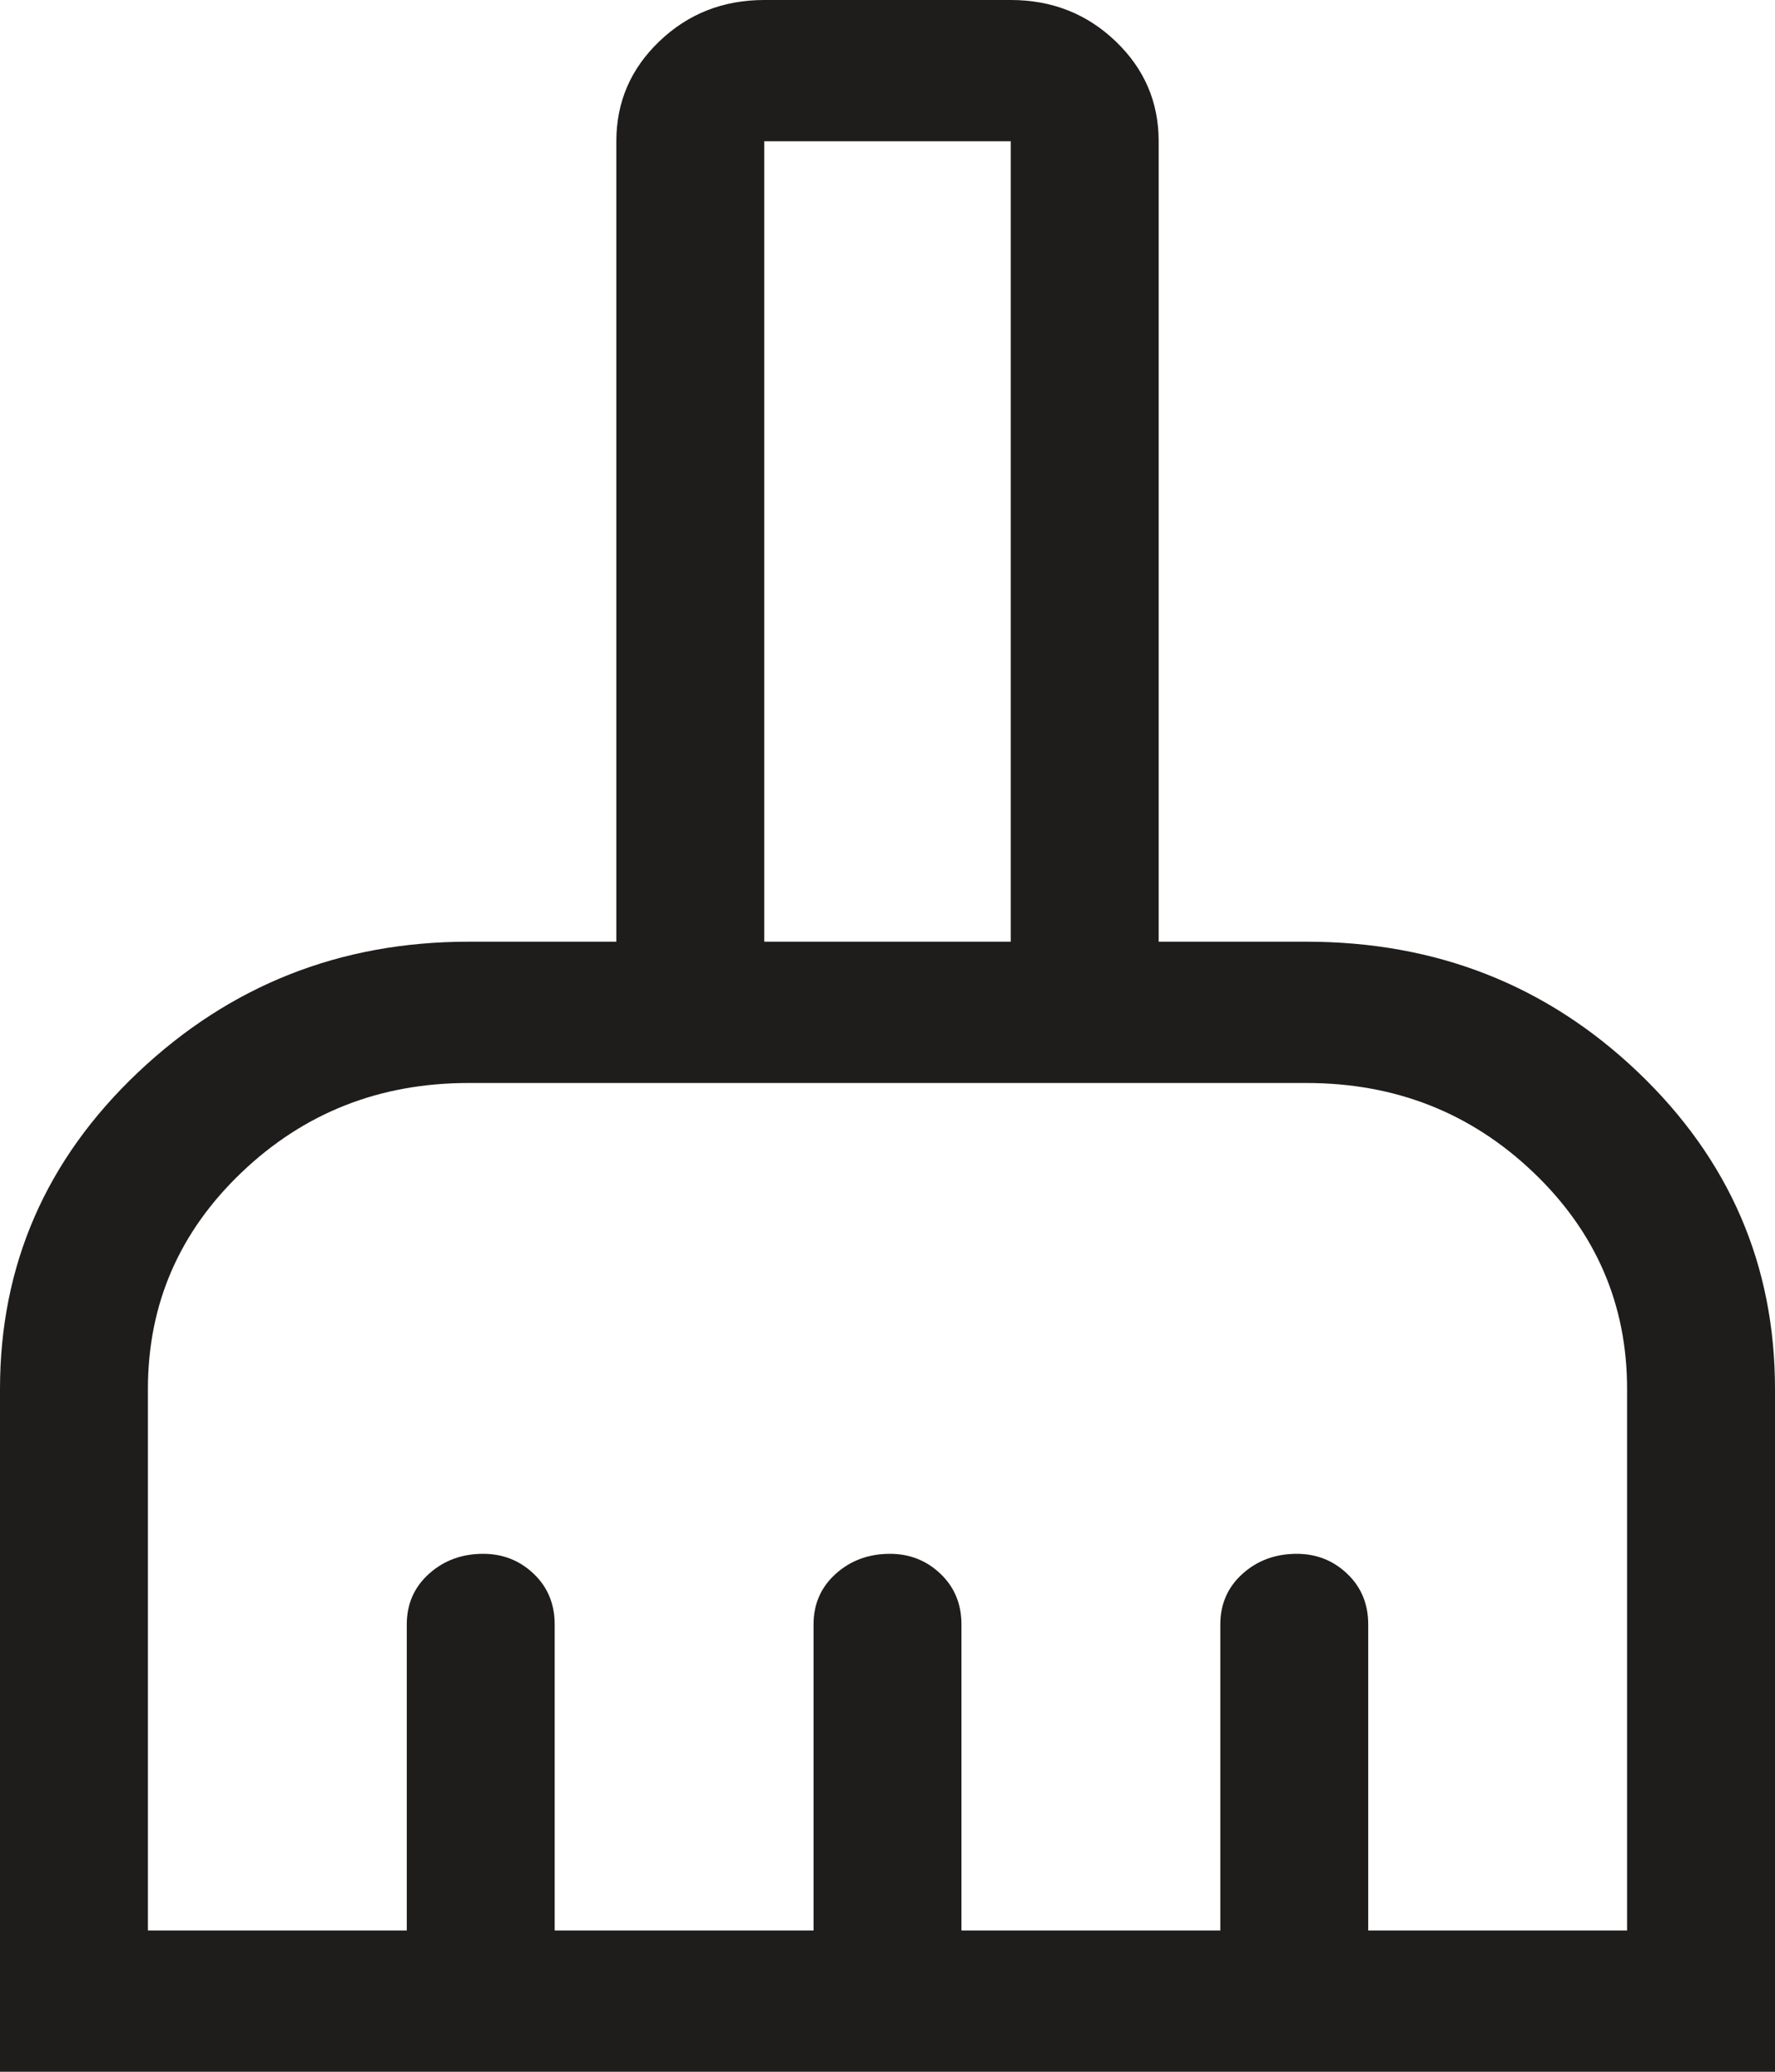 <svg width="30" height="35" viewBox="0 0 30 35" fill="none" xmlns="http://www.w3.org/2000/svg">
<path d="M0 35V23.466C0 21.371 0.778 19.588 2.333 18.116C3.889 16.645 5.75 15.909 7.917 15.909H10.417V2.386C10.417 1.723 10.66 1.16 11.146 0.696C11.632 0.232 12.222 0 12.917 0H17.083C17.778 0 18.368 0.232 18.854 0.696C19.34 1.16 19.583 1.723 19.583 2.386V15.909H22.083C24.278 15.909 26.146 16.645 27.688 18.116C29.229 19.588 30 21.371 30 23.466V35H0ZM2.5 32.614H6.875V27.443C6.875 27.099 7 26.813 7.25 26.588C7.5 26.363 7.806 26.25 8.167 26.25C8.5 26.25 8.785 26.363 9.021 26.588C9.257 26.813 9.375 27.099 9.375 27.443V32.614H13.75V27.443C13.75 27.099 13.875 26.813 14.125 26.588C14.375 26.363 14.681 26.25 15.042 26.25C15.375 26.25 15.66 26.363 15.896 26.588C16.132 26.813 16.25 27.099 16.25 27.443V32.614H20.625V27.443C20.625 27.099 20.75 26.813 21 26.588C21.25 26.363 21.556 26.25 21.917 26.25C22.25 26.25 22.535 26.363 22.771 26.588C23.007 26.813 23.125 27.099 23.125 27.443V32.614H27.5V23.466C27.5 22.034 26.972 20.814 25.917 19.807C24.861 18.799 23.583 18.296 22.083 18.296H7.917C6.417 18.296 5.139 18.799 4.083 19.807C3.028 20.814 2.5 22.034 2.5 23.466V32.614ZM17.083 15.909V2.386H12.917V15.909H17.083Z" fill="#1F1C1C"/>
</svg>
